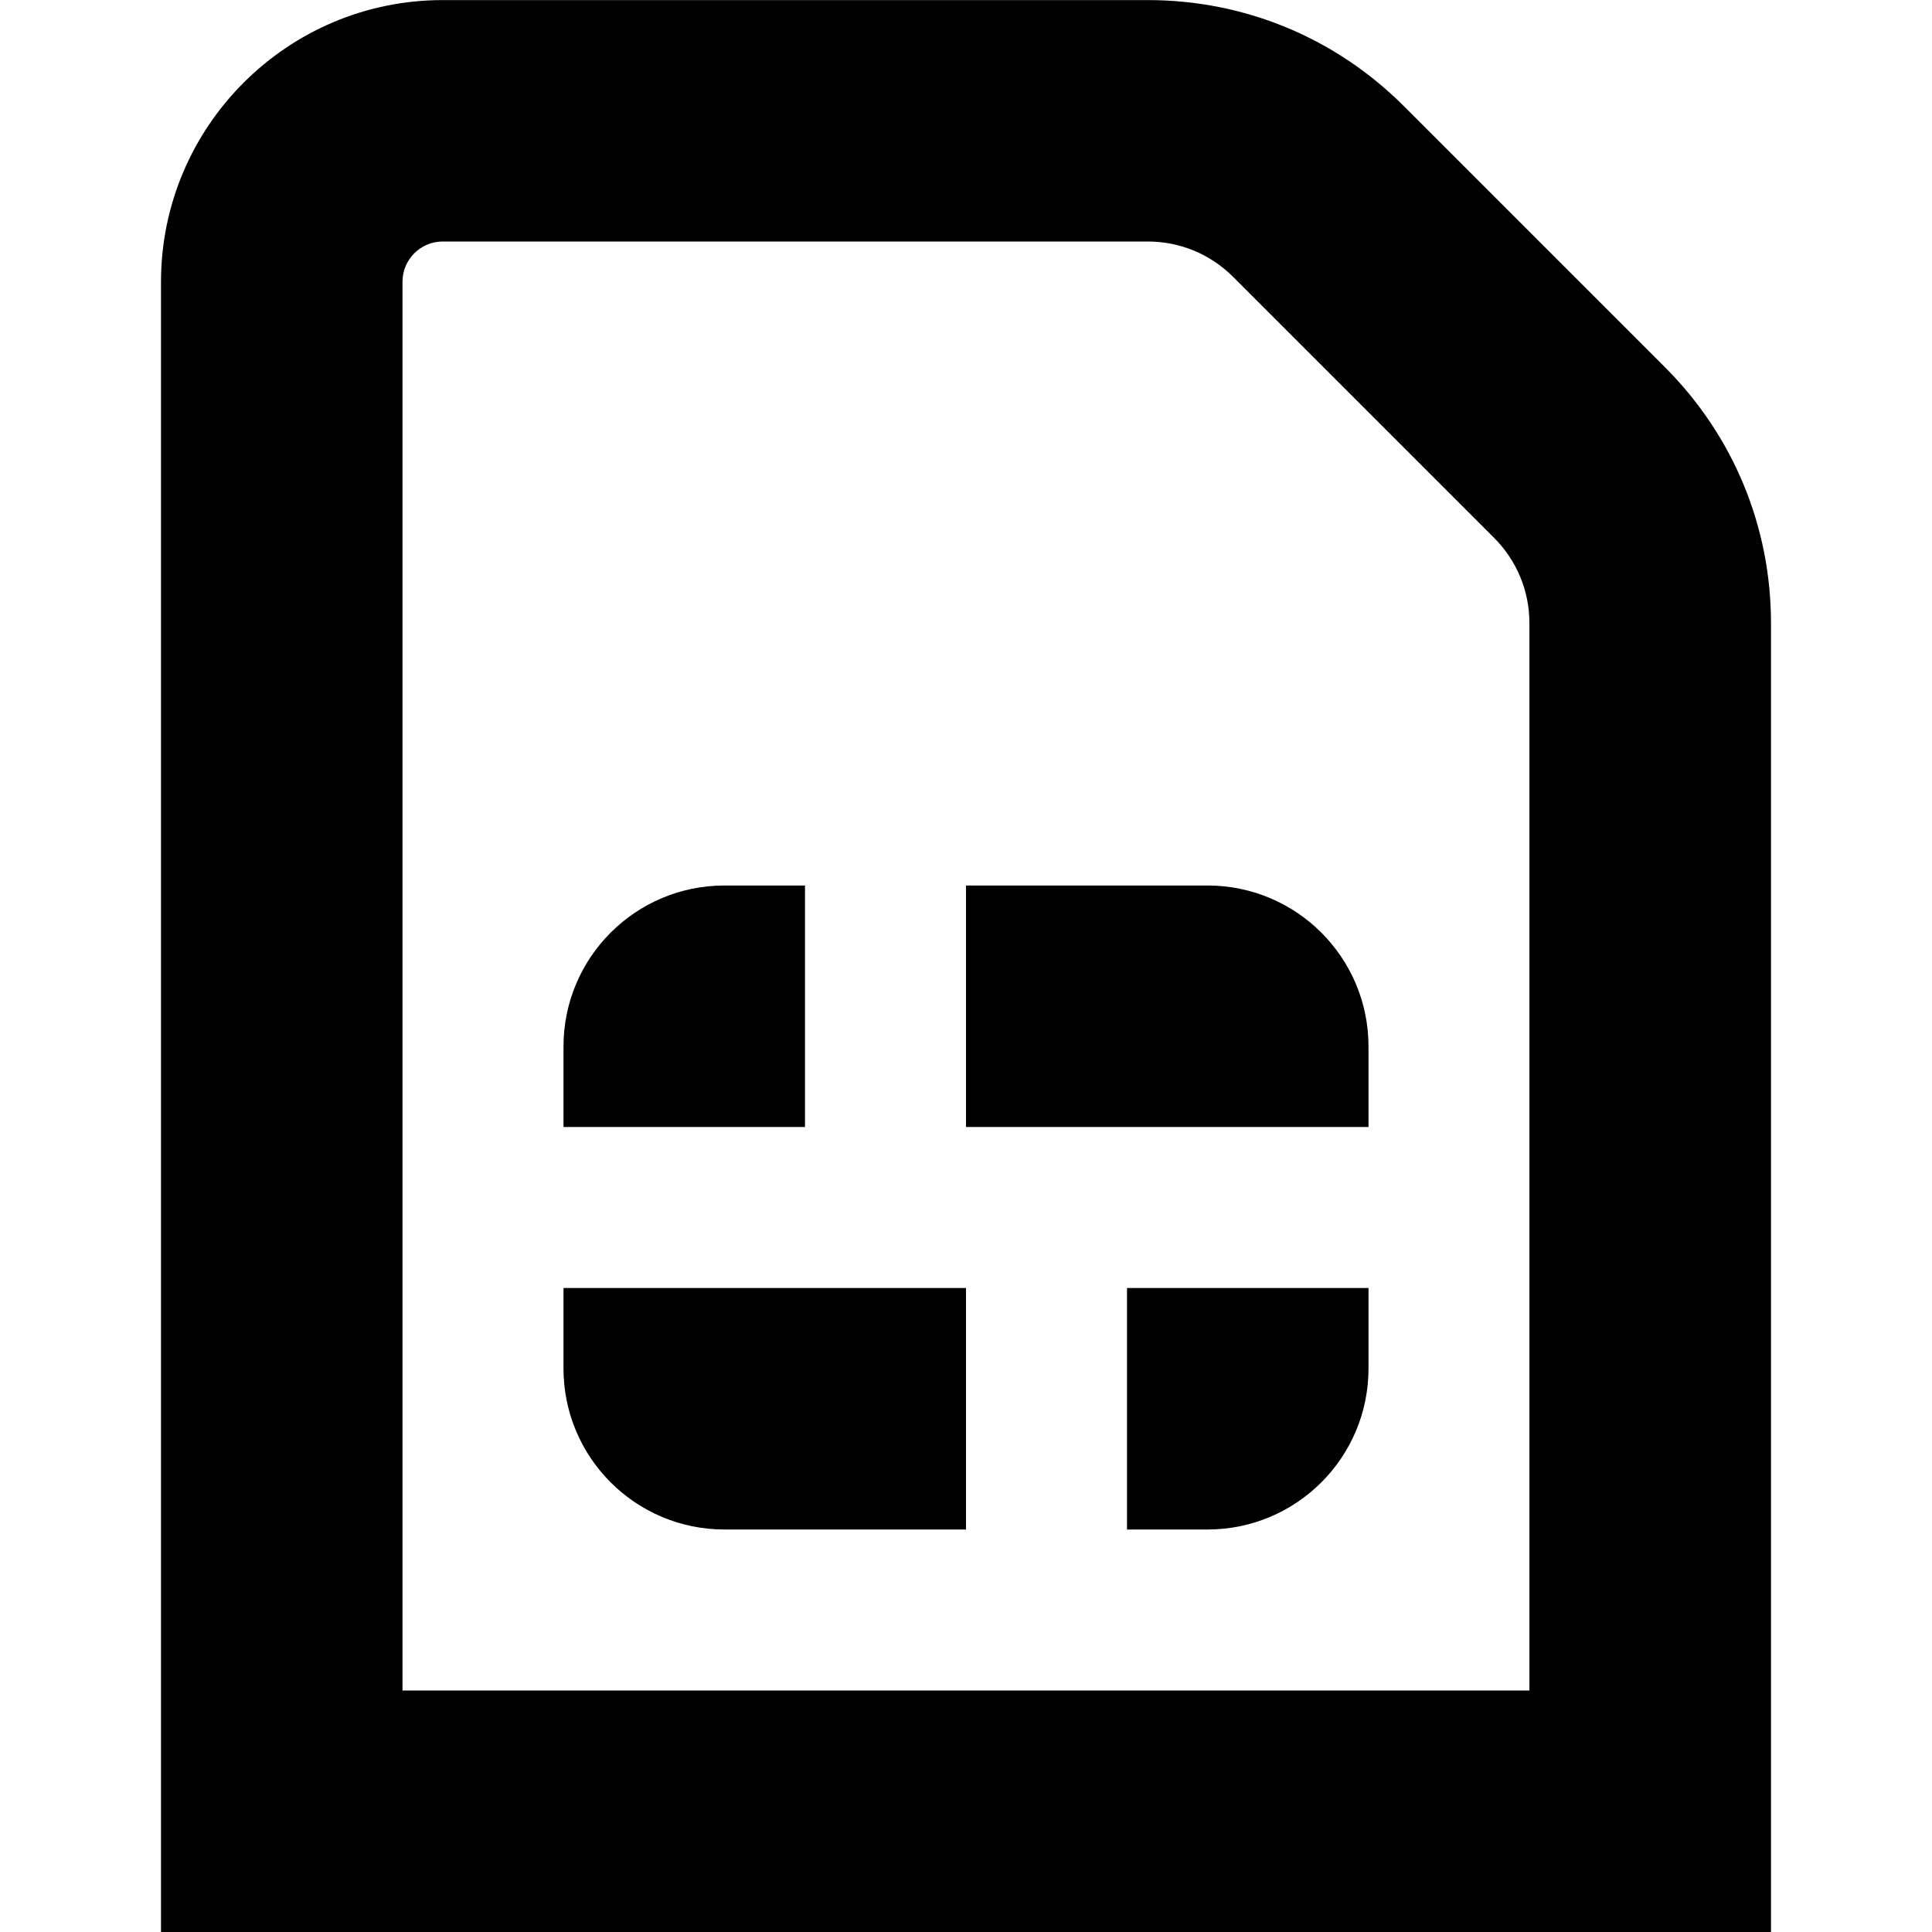 <?xml version="1.0" encoding="UTF-8"?>
<svg xmlns="http://www.w3.org/2000/svg" id="Layer_1" data-name="Layer 1" viewBox="0 0 24 24">
  <path d="m20.682,4.561l-3.242-3.242c-.85-.85-1.98-1.318-3.182-1.318H5.5c-1.93,0-3.5,1.57-3.5,3.5v20.5h20V7.743c0-1.202-.468-2.332-1.318-3.182Zm-1.682,16.439H5V3.5c0-.276.224-.5.5-.5h8.757c.401,0,.777.156,1.061.439l3.242,3.242c.283.284.439.66.439,1.061v13.257Zm-12-5h5v3h-3c-1.105,0-2-.895-2-2v-1Zm3-2h-3v-1c0-1.105.895-2,2-2h1v3Zm7-1v1h-5v-3h3c1.105,0,2,.895,2,2Zm-3,3h3v1c0,1.105-.895,2-2,2h-1v-3Z"/>
</svg>
